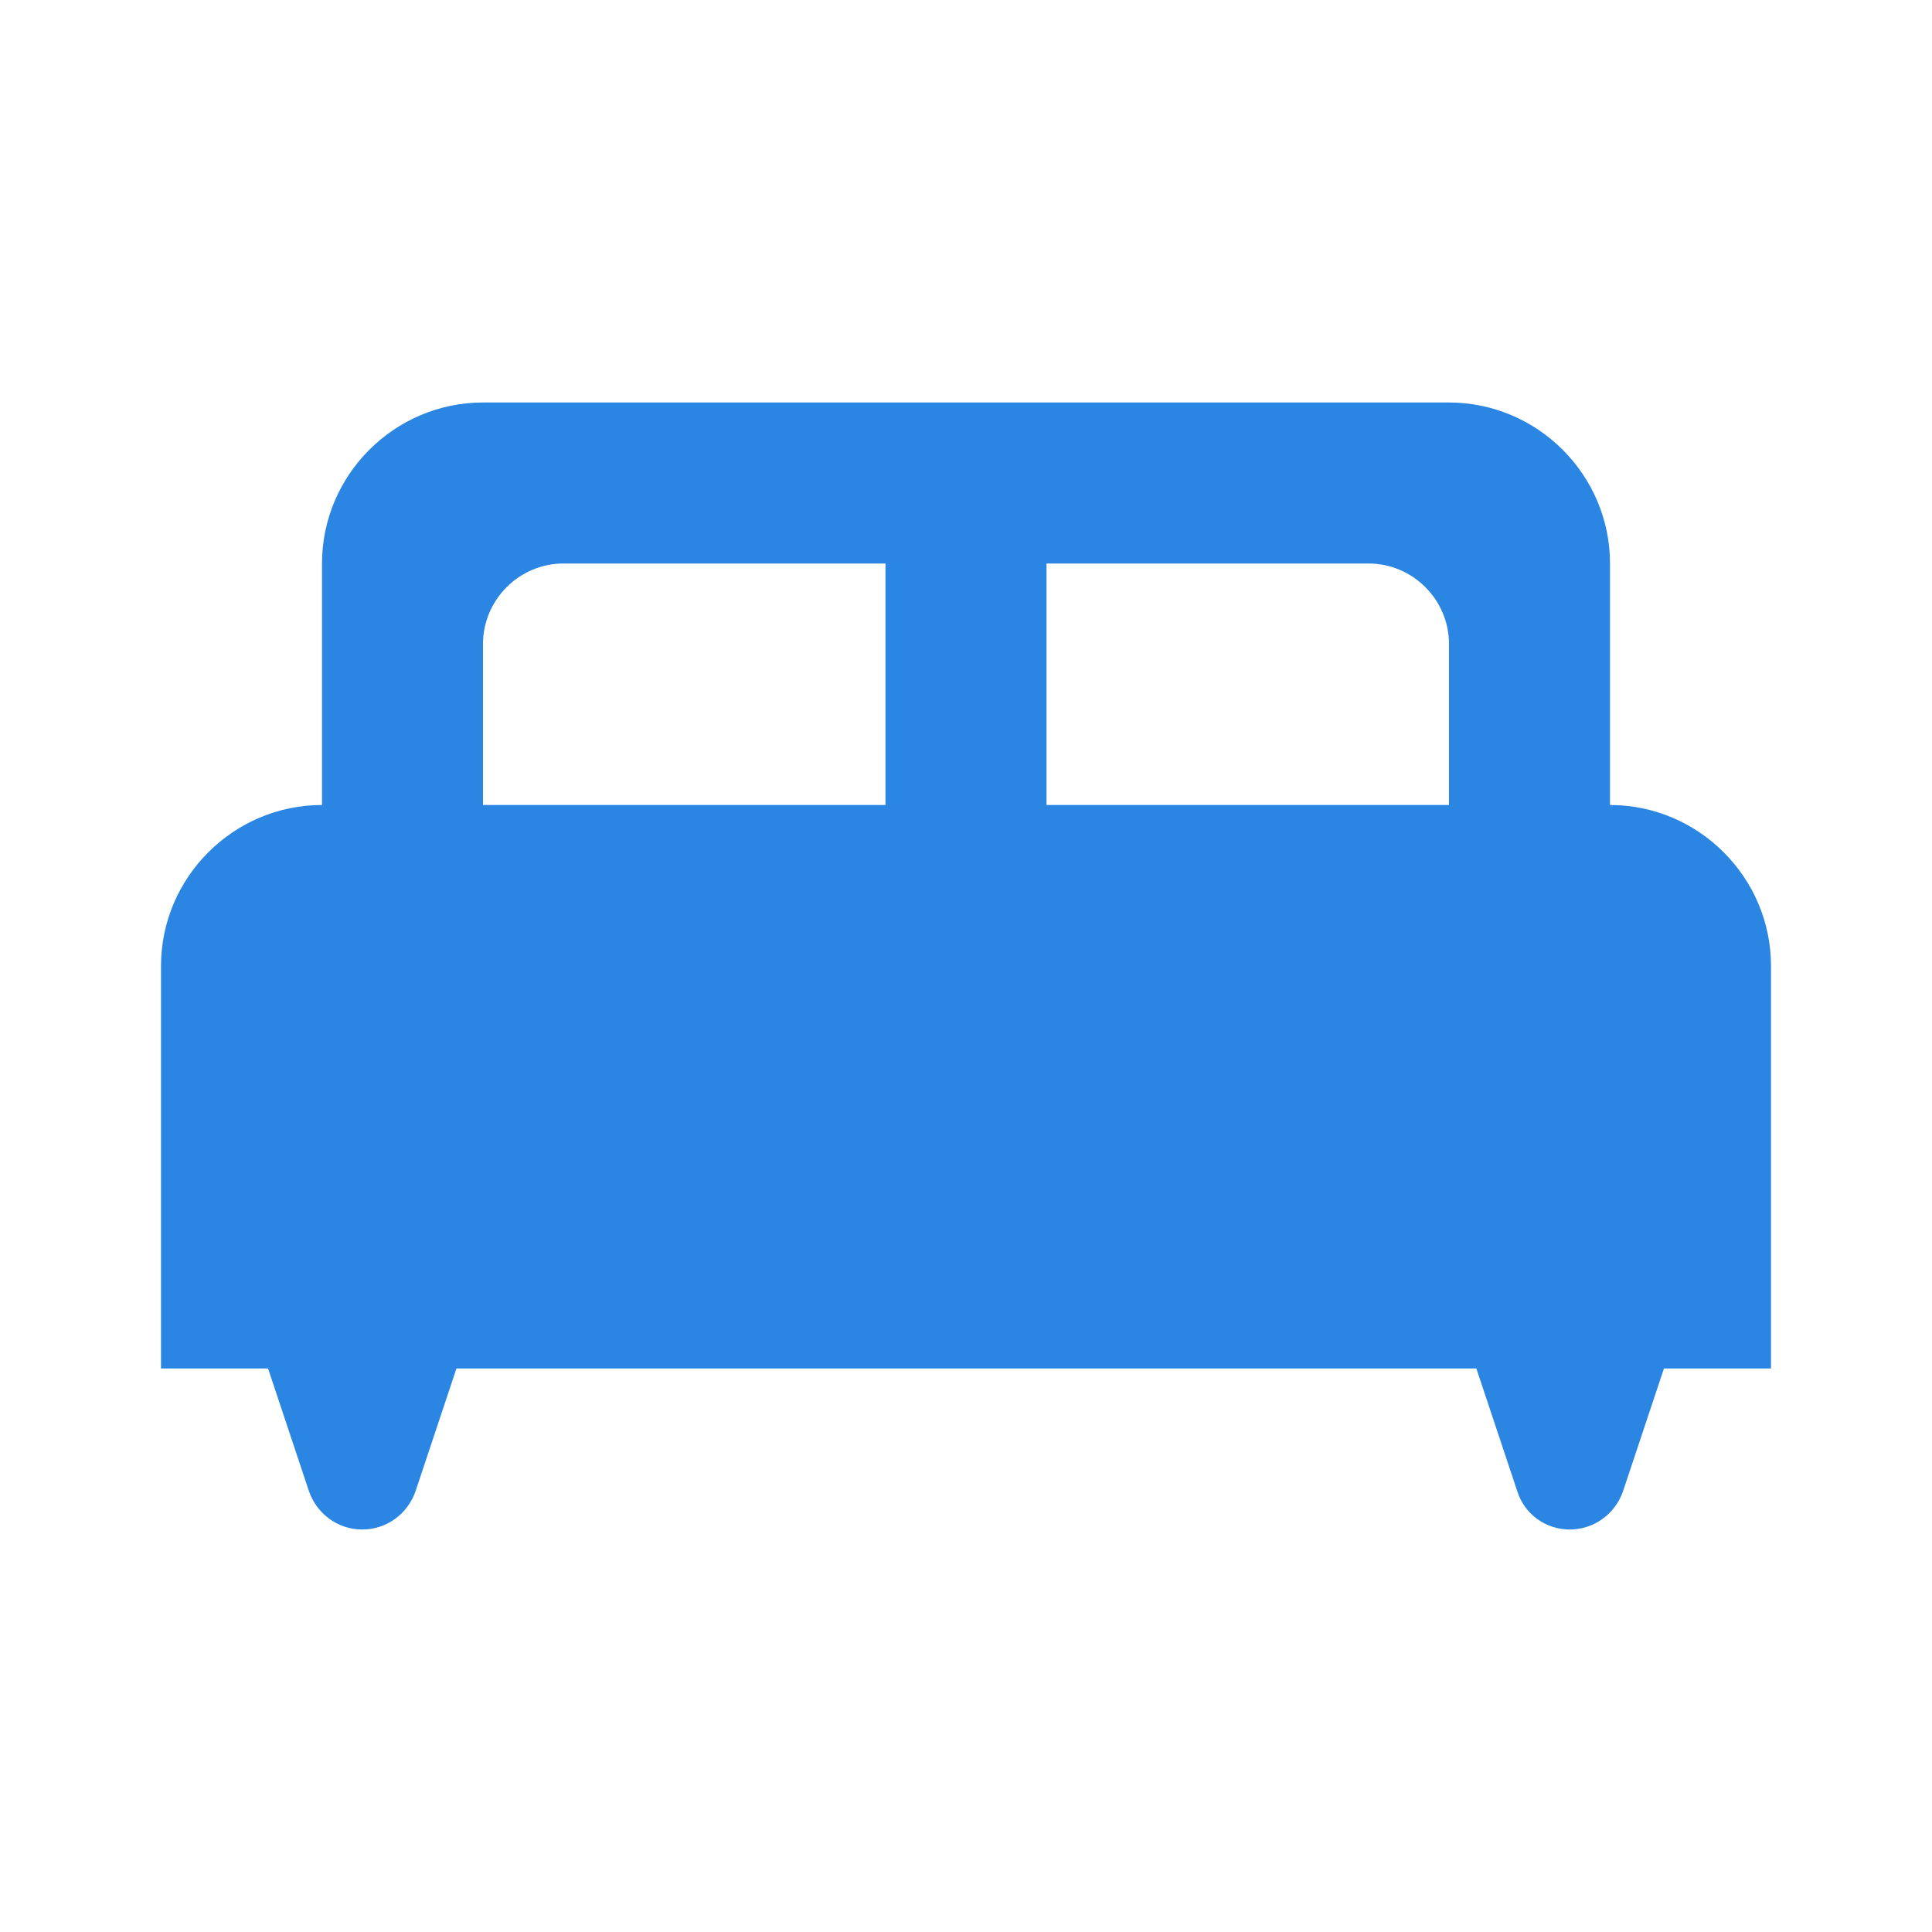 <svg width="24" height="24" viewBox="0 0 24 24" fill="none" xmlns="http://www.w3.org/2000/svg">
<path d="M20 10V7C20 5.9 19.1 5 18 5H6C4.9 5 4 5.9 4 7V10C2.9 10 2 10.9 2 12V17H3.33L3.84 18.53C3.94 18.81 4.2 19 4.5 19C4.8 19 5.06 18.81 5.16 18.53L5.67 17H18.34L18.85 18.53C18.94 18.81 19.2 19 19.5 19C19.8 19 20.06 18.81 20.16 18.53L20.67 17H22V12C22 10.9 21.1 10 20 10ZM11 10H6V8C6 7.45 6.45 7 7 7H11V10ZM18 10H13V7H17C17.55 7 18 7.45 18 8V10Z" fill="#2A85E3"/>
</svg>
